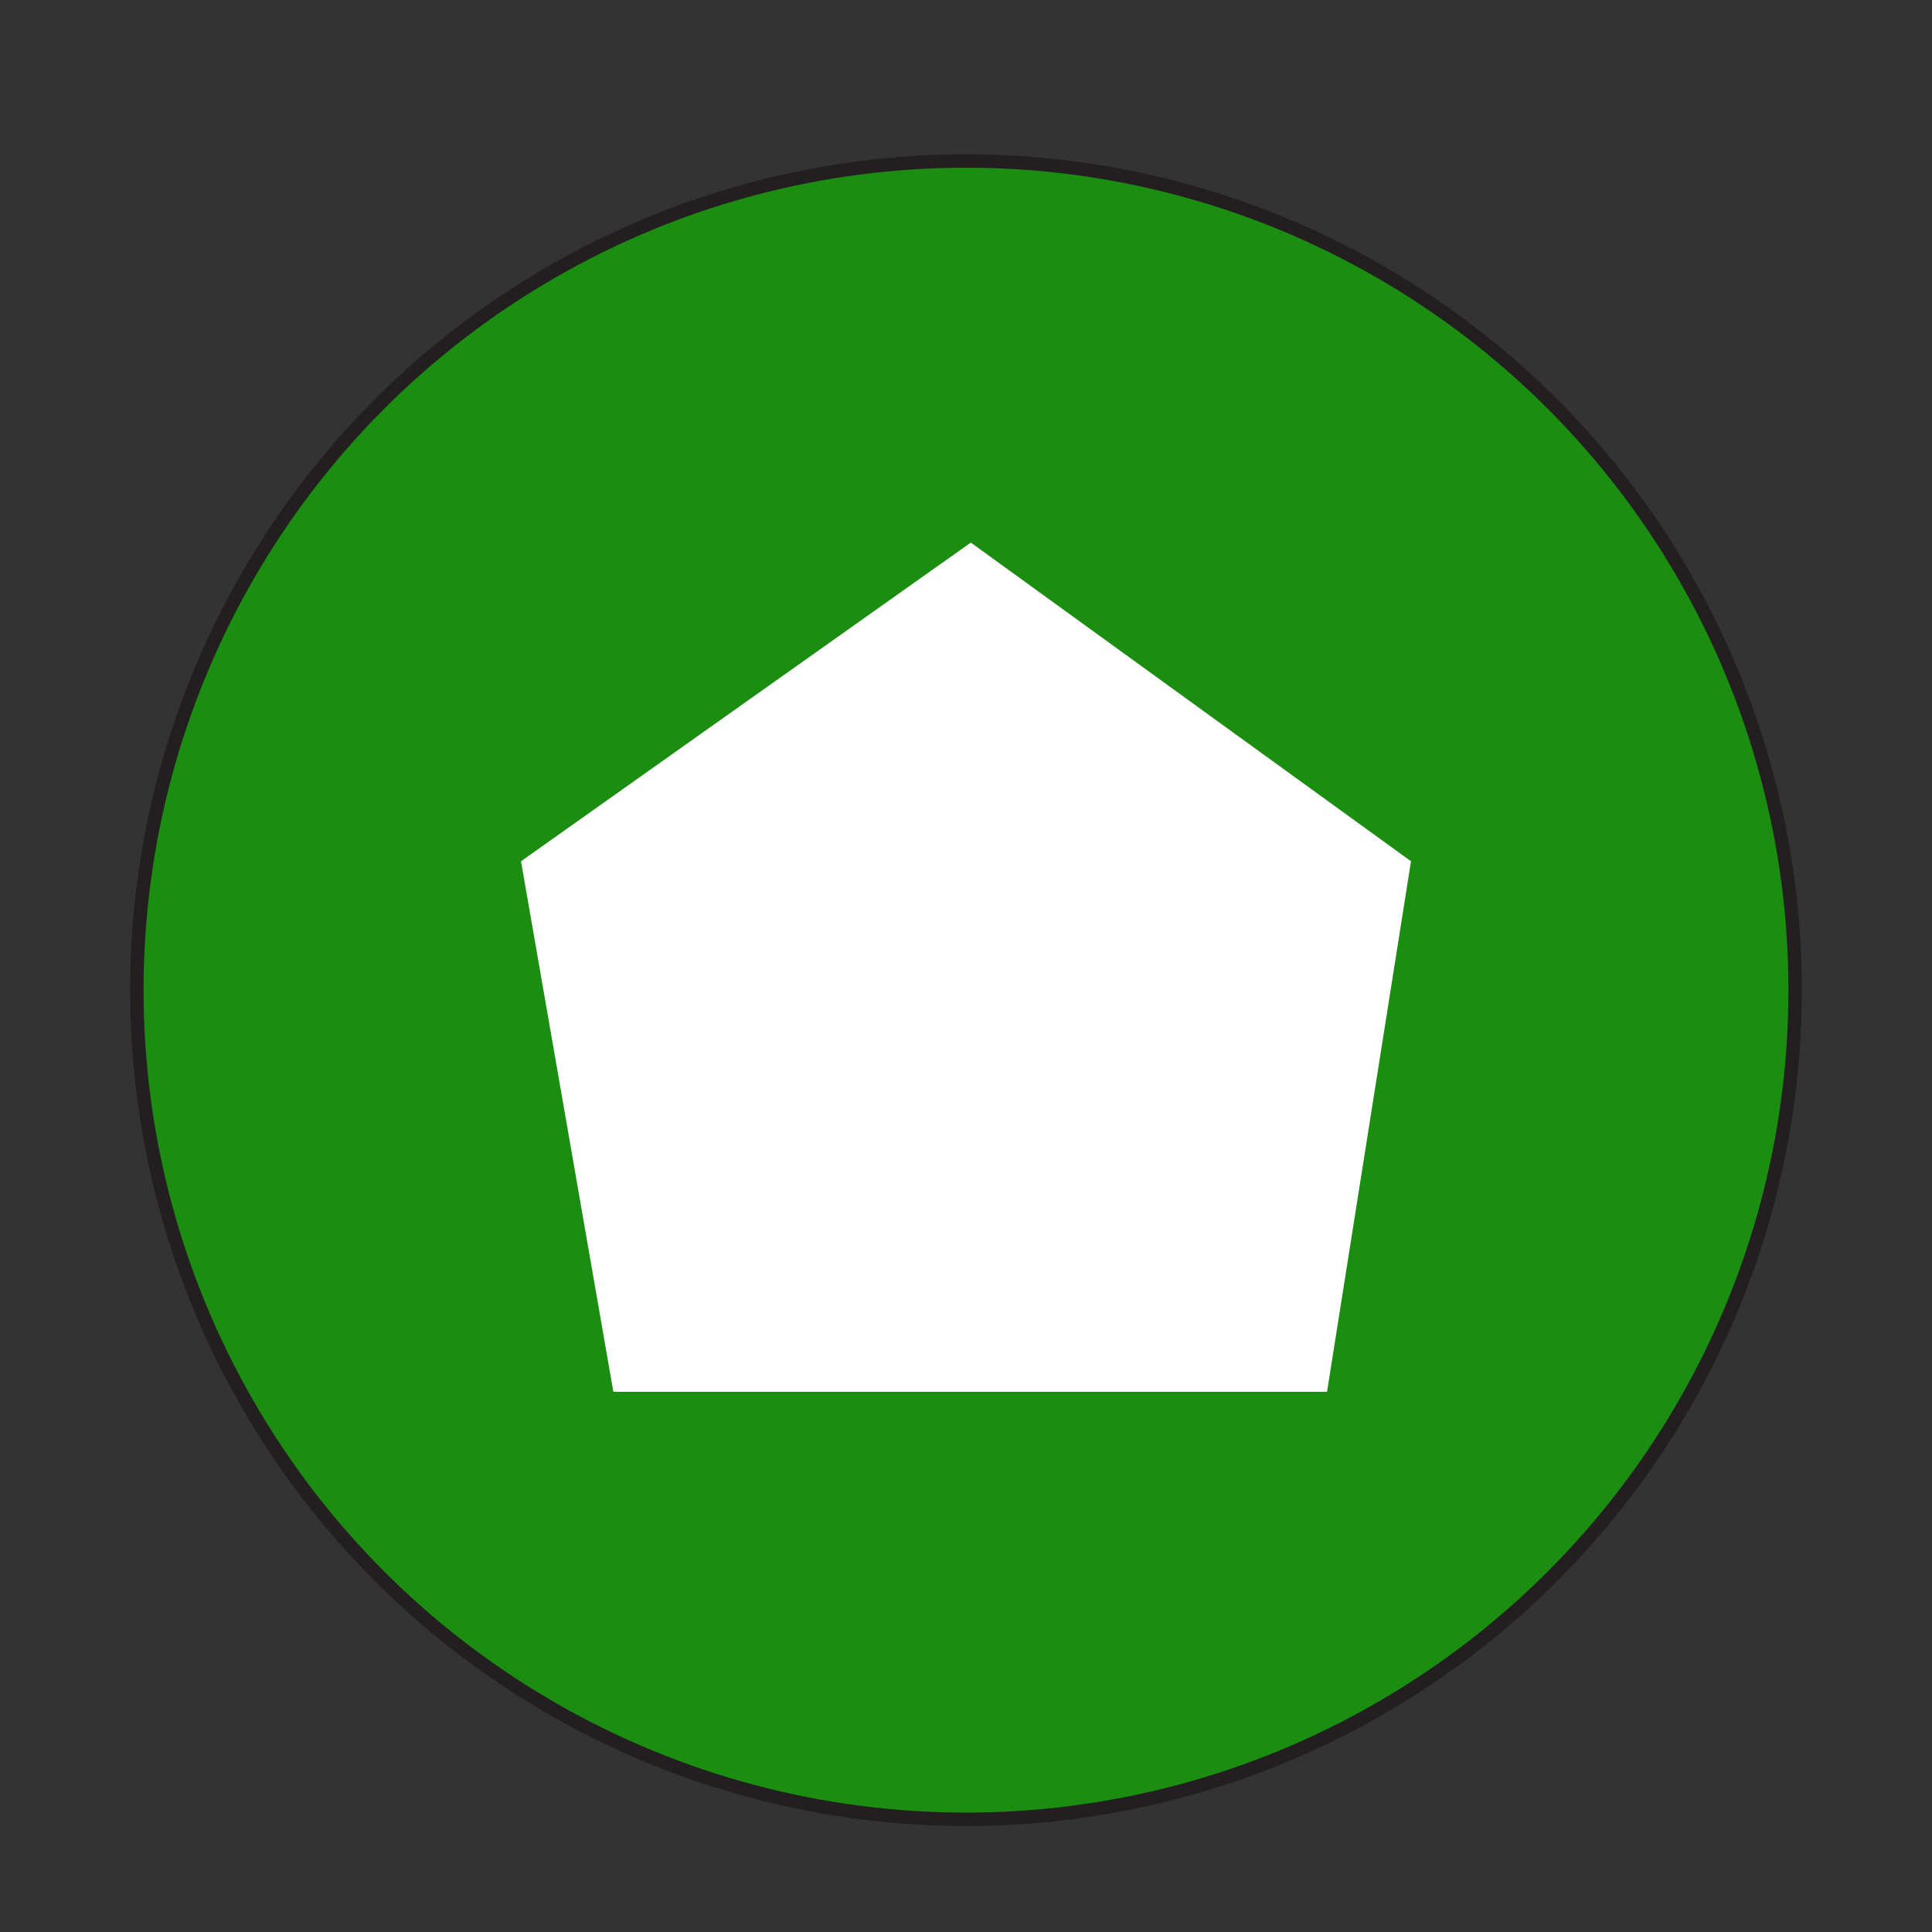 <?xml version="1.0" encoding="utf-8"?>
<!-- Generator: Adobe Illustrator 19.0.0, SVG Export Plug-In . SVG Version: 6.00 Build 0)  -->
<svg version="1.1" id="Layer_1" xmlns="http://www.w3.org/2000/svg" xmlns:xlink="http://www.w3.org/1999/xlink" x="0px" y="0px"
	 viewBox="0 0 144 144" enable-background="new 0 0 144 144" xml:space="preserve">
<rect x="0" y="0" width="144" height="144" fill="#333333" stroke="none"/>
<symbol  id="Off_Page_Reference_2" viewBox="-37.1 -23 74.2 46.1">
	<polygon id="XMLID_69_" fill="#FFFFFF" points="37.1,-5.7 0.4,-23 -37.1,-5.7 -29.4,23.1 30.1,23.1 	"/>
</symbol>
<symbol  id="On_Page_Reference">
</symbol>
<use xlink:href="#On_Page_Reference"  width="-32766" height="-32766" id="XMLID_24_" x="16383" y="16383" transform="matrix(0.451 0 0 -0.451 23.334 38.333)" overflow="visible"/>
<circle id="XMLID_20_" fill="#1B8D11" stroke="#231F20" cx="72" cy="73.8" r="61.8"/>
<use xlink:href="#Off_Page_Reference_2"  width="74.2" height="46.1" id="XMLID_32_" x="-37.1" y="-23" transform="matrix(0.894 0 0 1.373 72 72.02)" overflow="visible"/>
</svg>
